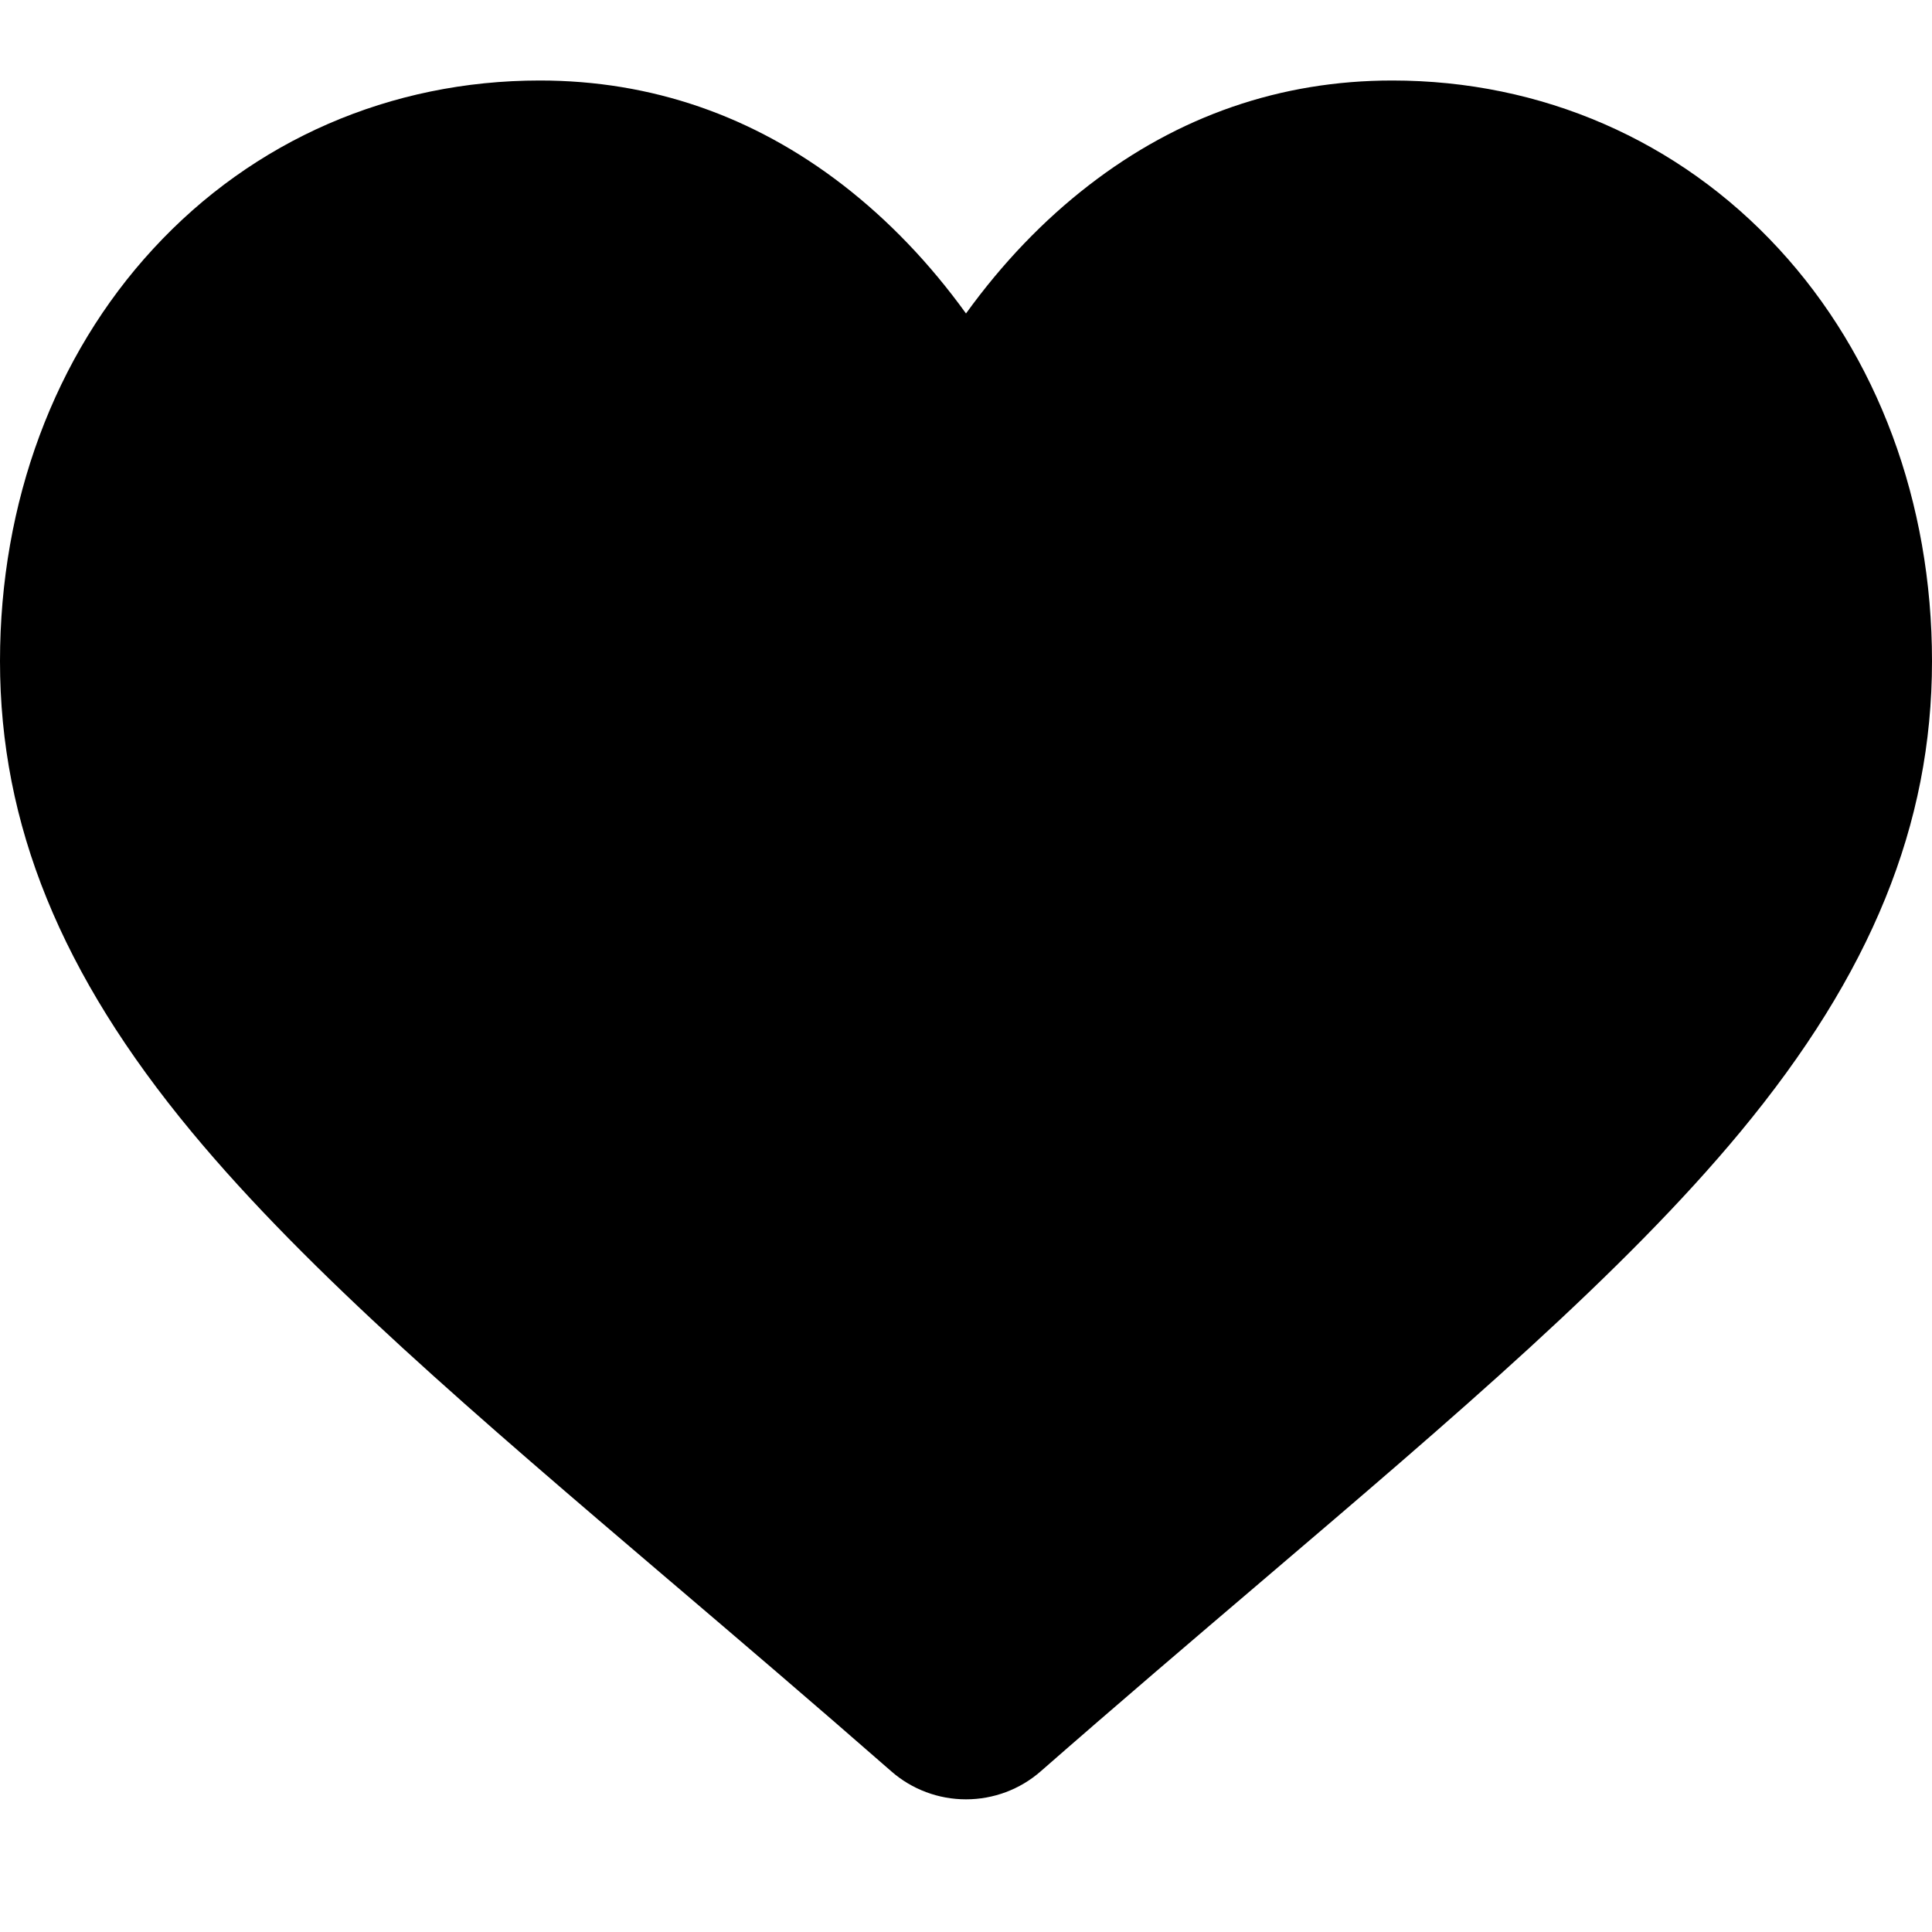 <svg width="24" height="24" viewBox="0 0 24 24" fill="none" xmlns="http://www.w3.org/2000/svg">
<path d="M7.5 1.5L11.5 4L12 4.5L13 3.5L15.5 2L18 1.5L20.5 2.5L22.5 5L23.5 9L21 14L12 21.5L9 19.5L3.5 14.5L1 10V7L2.5 4L5 2L7.5 1.5Z" fill="black"/>
<path d="M12 22.352C11.658 22.352 11.329 22.229 11.072 22.004C10.103 21.156 9.168 20.359 8.343 19.656L8.339 19.653C5.921 17.592 3.833 15.813 2.38 14.06C0.756 12.101 0 10.242 0 8.213C0 6.241 0.676 4.421 1.904 3.09C3.146 1.742 4.851 1 6.705 1C8.09 1 9.359 1.438 10.476 2.302C11.039 2.738 11.55 3.271 12 3.894C12.45 3.271 12.961 2.738 13.525 2.302C14.642 1.438 15.91 1 17.296 1C19.149 1 20.854 1.742 22.096 3.09C23.324 4.421 24 6.241 24 8.213C24 10.242 23.244 12.1 21.62 14.06C20.167 15.813 18.079 17.592 15.662 19.652C14.836 20.356 13.899 21.154 12.928 22.004C12.671 22.229 12.341 22.352 12 22.352ZM6.705 2.406C5.248 2.406 3.911 2.987 2.937 4.042C1.95 5.114 1.406 6.595 1.406 8.213C1.406 9.92 2.04 11.447 3.463 13.163C4.838 14.822 6.883 16.565 9.251 18.583L9.255 18.587C10.083 19.292 11.021 20.092 11.998 20.946C12.98 20.09 13.92 19.289 14.75 18.582C17.118 16.564 19.163 14.822 20.538 13.163C21.96 11.447 22.594 9.92 22.594 8.213C22.594 6.595 22.05 5.114 21.063 4.042C20.09 2.987 18.752 2.406 17.296 2.406C16.229 2.406 15.249 2.745 14.385 3.414C13.614 4.01 13.077 4.764 12.762 5.291C12.6 5.562 12.316 5.724 12 5.724C11.684 5.724 11.4 5.562 11.238 5.291C10.923 4.764 10.386 4.01 9.615 3.414C8.751 2.745 7.771 2.406 6.705 2.406Z" fill="black"/>
</svg>

